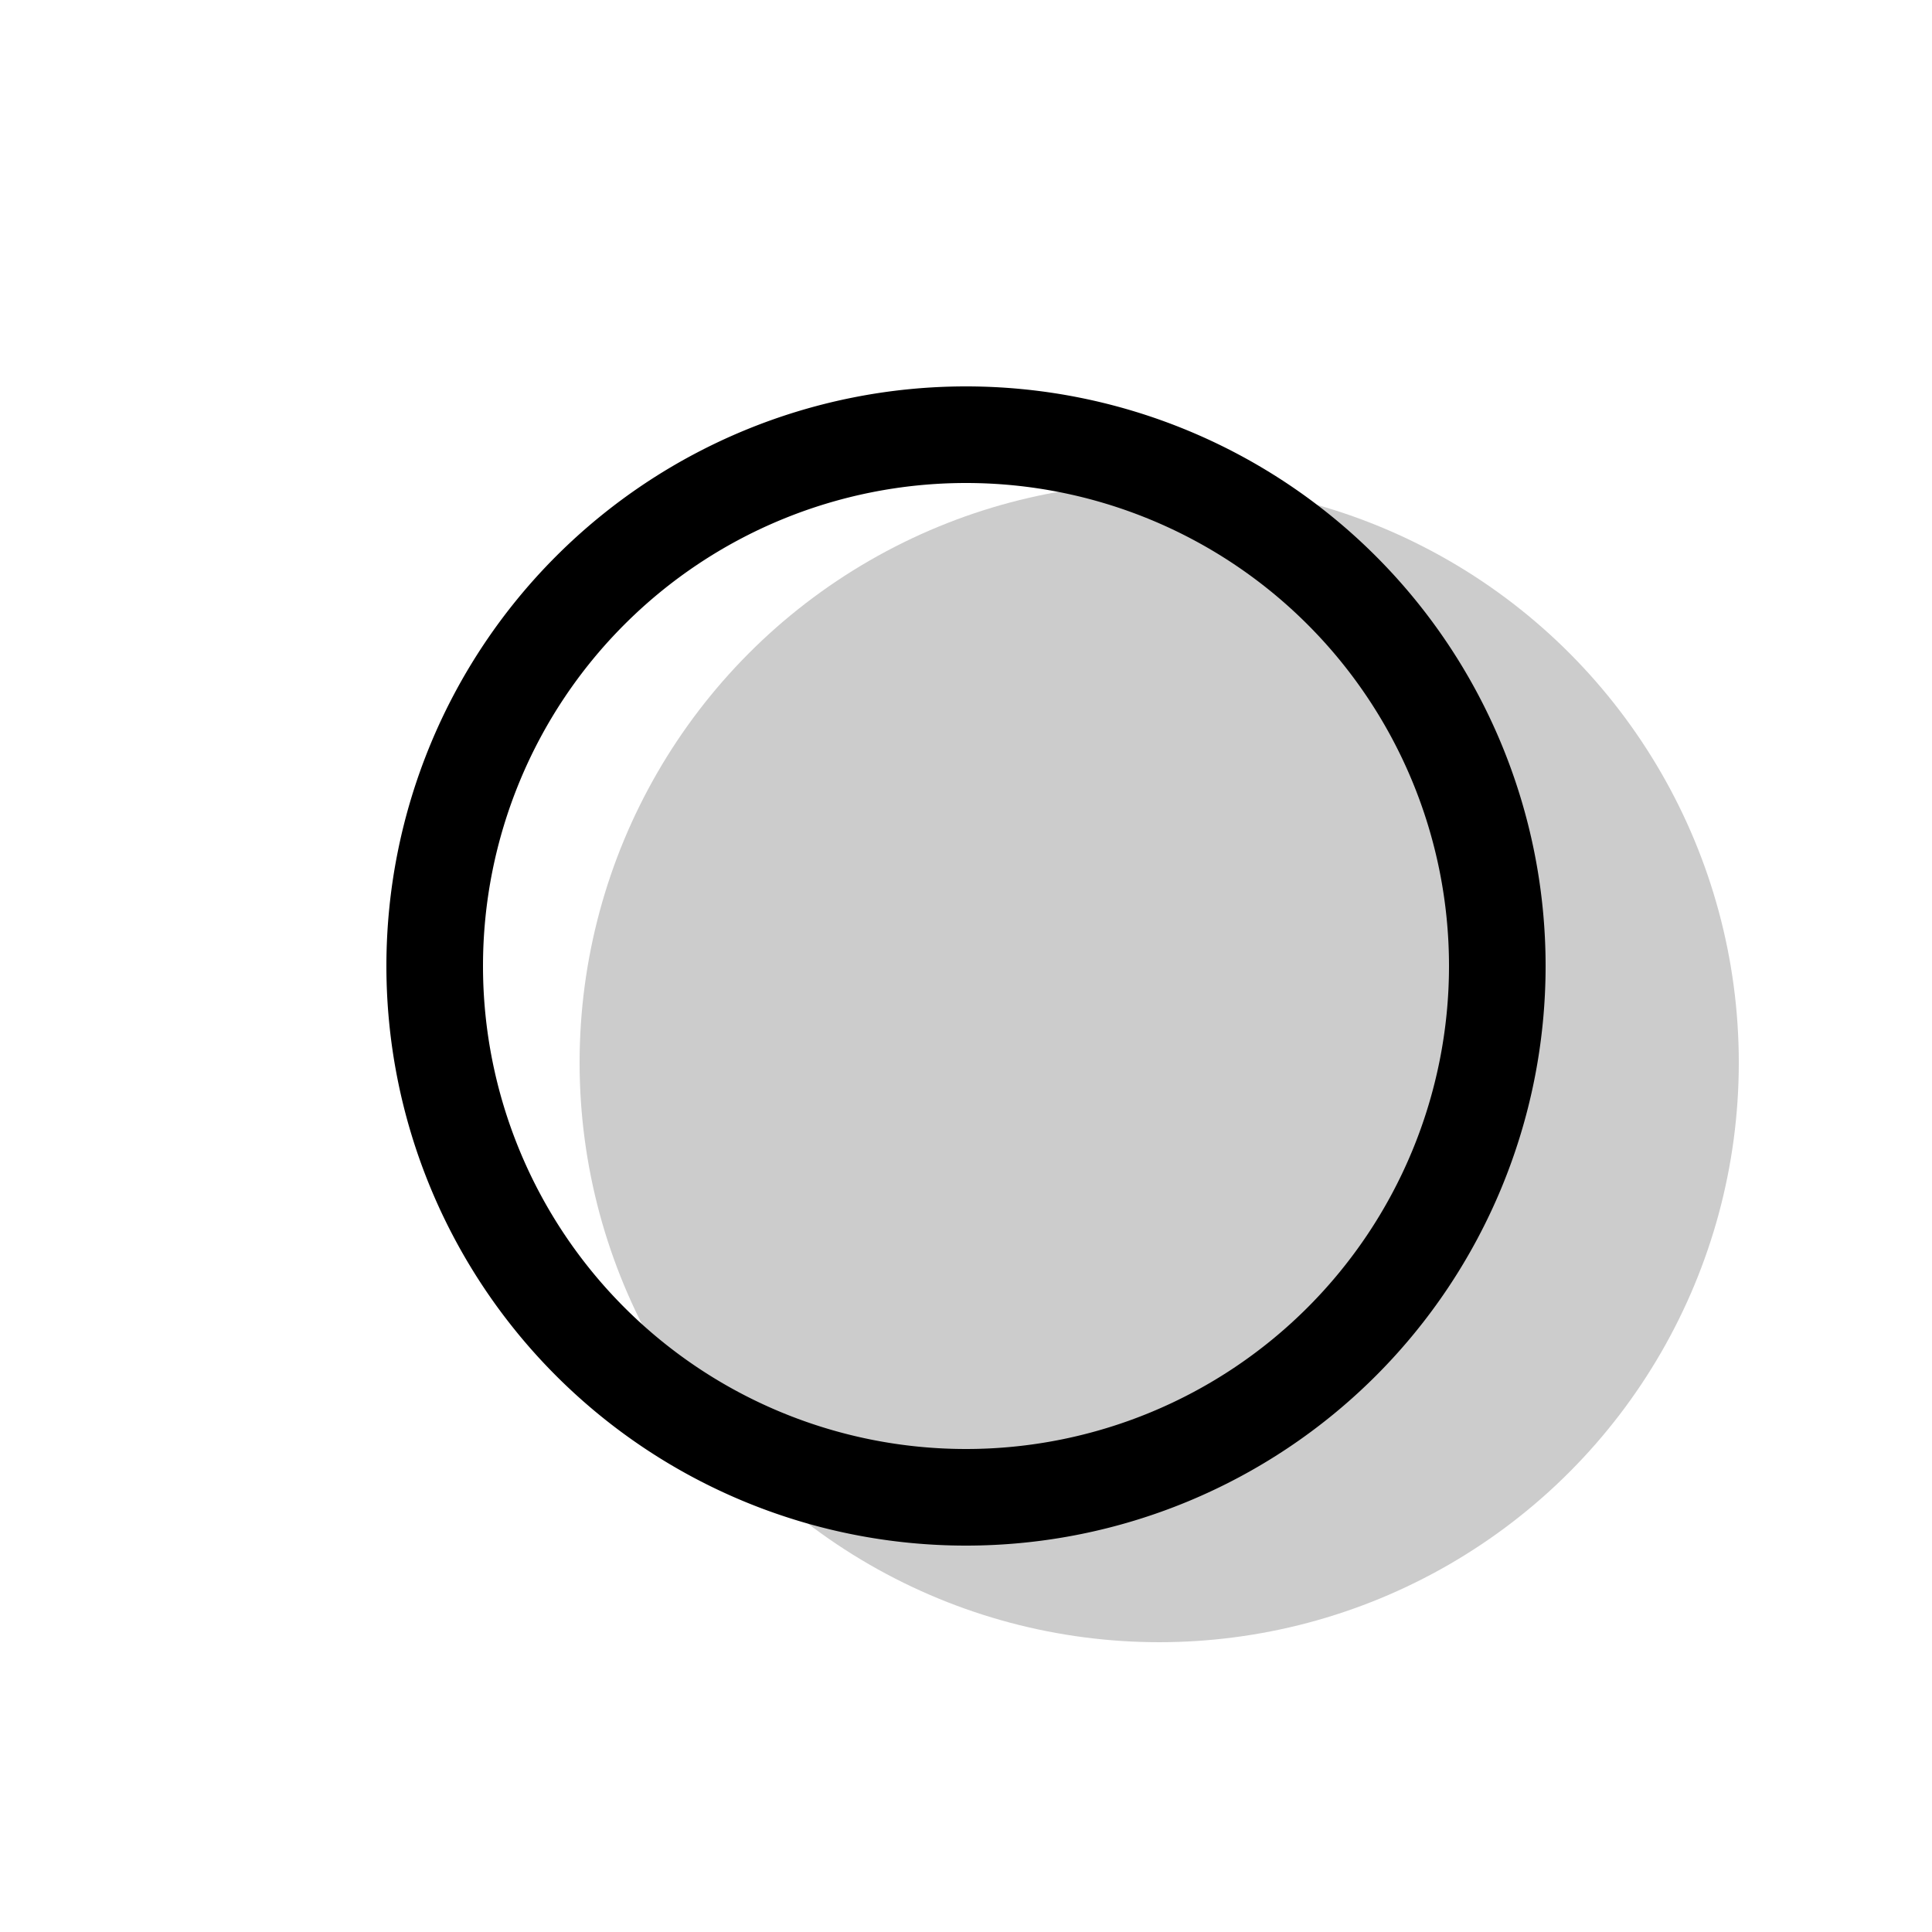 <svg xmlns="http://www.w3.org/2000/svg" width="3em" height="3em" viewBox="0 0 20 20"><g fill="currentColor"><circle cx="12" cy="11" r="6" opacity=".2"/><path fill-rule="evenodd" d="M4 10a6 6 0 1 0 12 0a6 6 0 0 0-12 0m11 0a5 5 0 1 1-10 0a5 5 0 0 1 10 0" clip-rule="evenodd"/></g></svg>